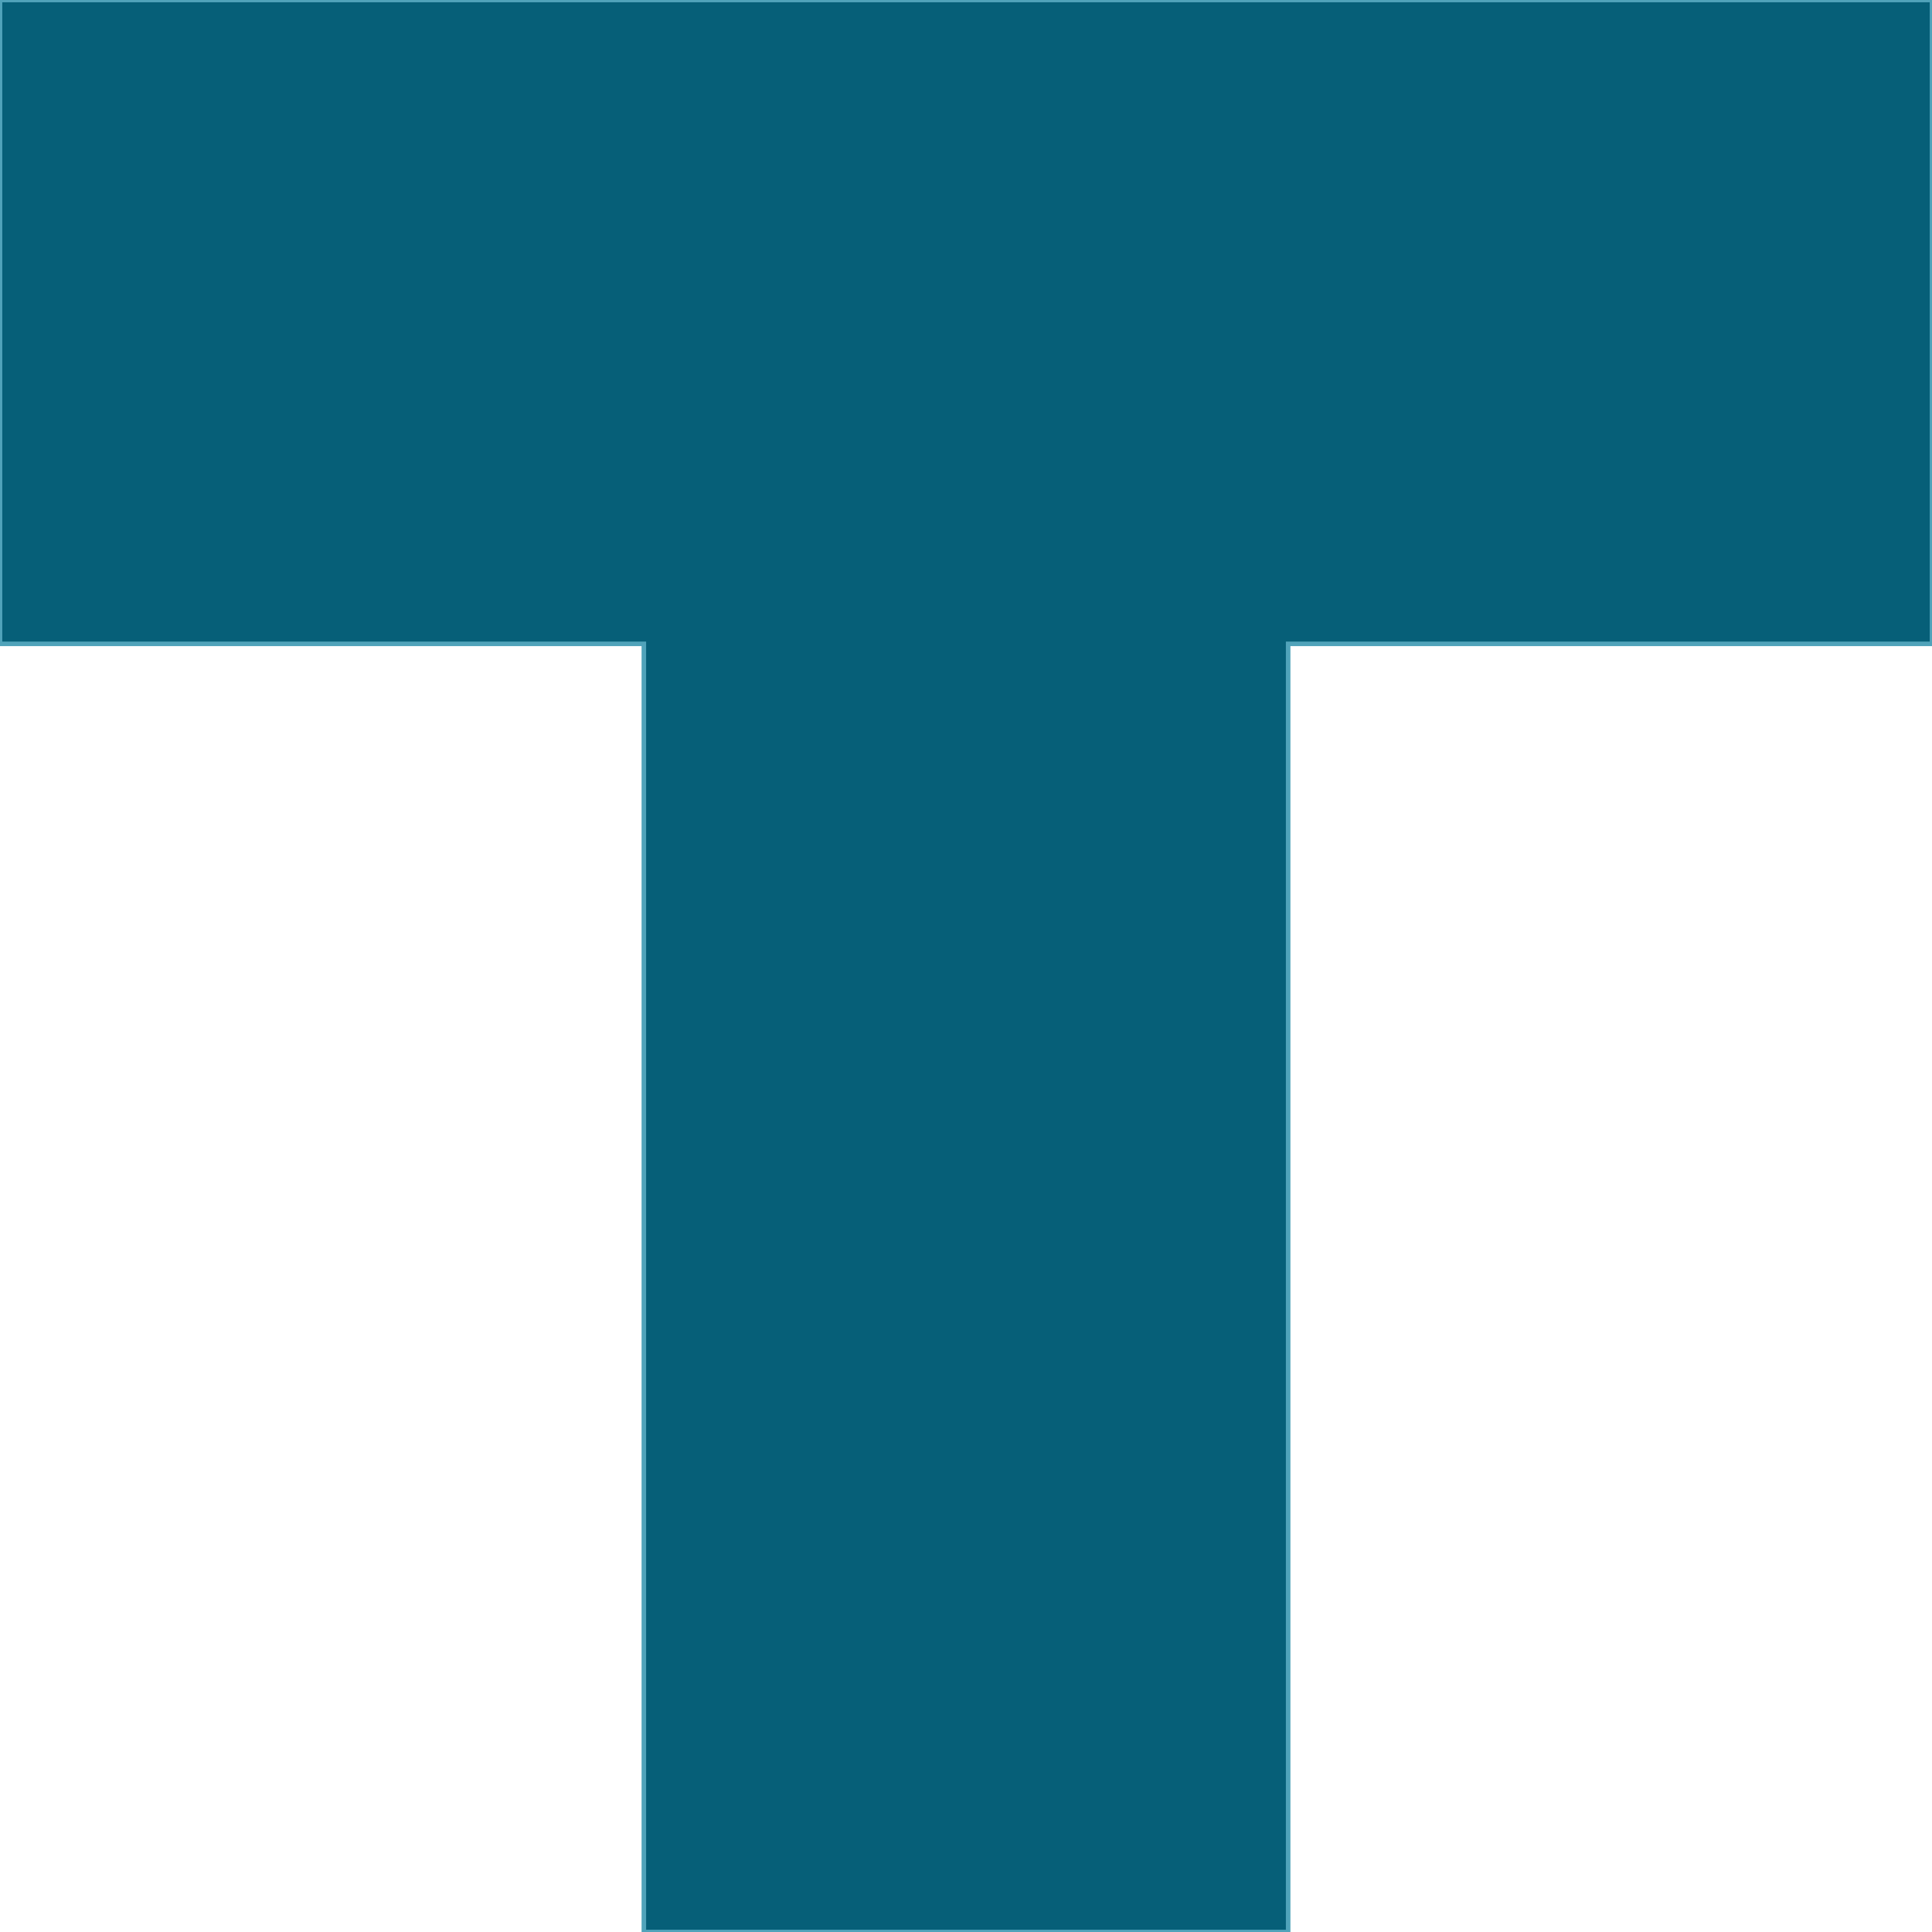 <?xml version="1.0" encoding="utf-8"?>
<!-- Generator: Adobe Illustrator 17.1.0, SVG Export Plug-In . SVG Version: 6.00 Build 0)  -->
<!DOCTYPE svg PUBLIC "-//W3C//DTD SVG 1.1//EN" "http://www.w3.org/Graphics/SVG/1.1/DTD/svg11.dtd">
<svg version="1.1" id="Layer_1" xmlns="http://www.w3.org/2000/svg" xmlns:xlink="http://www.w3.org/1999/xlink" x="0px" y="0px"
	 viewBox="0 0 425.2 425.2" style="enable-background:new 0 0 425.2 425.2;" xml:space="preserve">
<style type="text/css">
	.st0{fill:#065F78;stroke:#50A3BA;stroke-miterlimit:10;}
	.st1{display:none;}
	.st2{display:inline;fill:#A4DEF2;stroke:#50A3BA;stroke-miterlimit:10;}
	.st3{fill:#A4DEF2;stroke:#50A3BA;stroke-miterlimit:10;}
</style>
<polygon class="st0" points="425.2,0 425.2,141.7 283.5,141.7 283.5,425.2 141.7,425.2 141.7,141.7 0,141.7 0,0 "/>
</svg>
